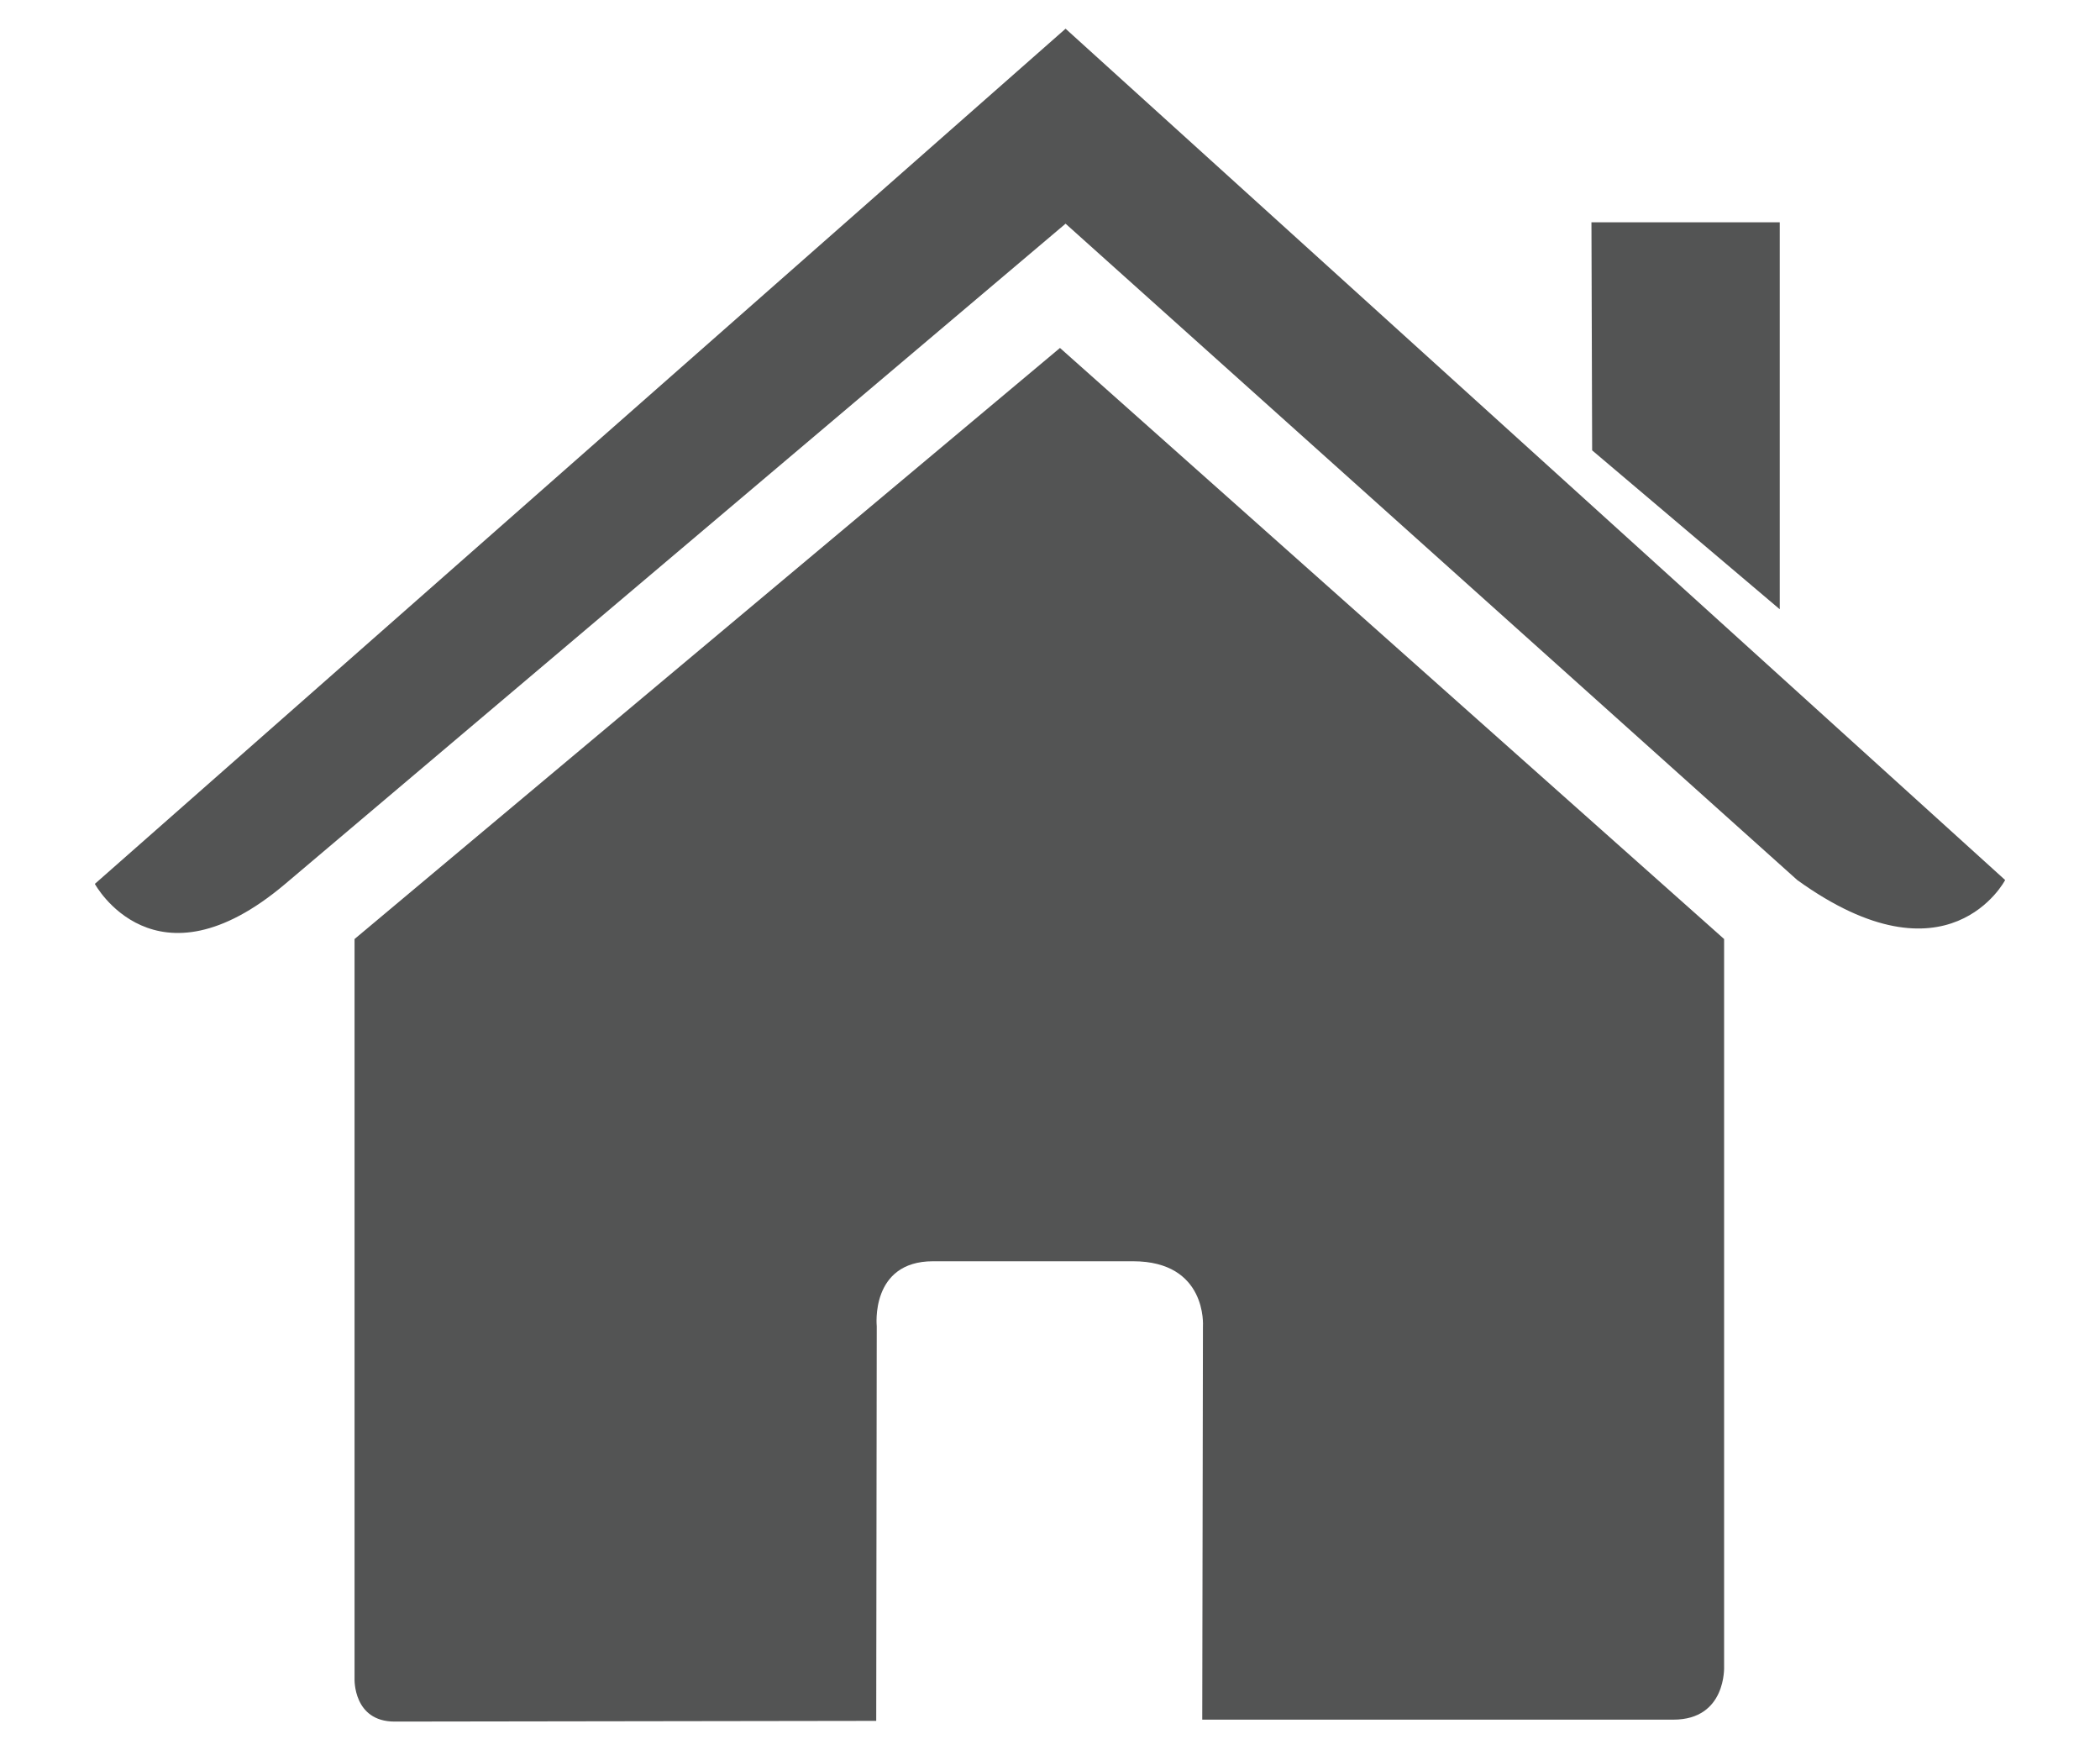 <?xml version="1.0" encoding="utf-8"?>
<!-- Generator: Adobe Illustrator 16.0.0, SVG Export Plug-In . SVG Version: 6.00 Build 0)  -->
<!DOCTYPE svg PUBLIC "-//W3C//DTD SVG 1.1//EN" "http://www.w3.org/Graphics/SVG/1.1/DTD/svg11.dtd">
<svg version="1.1" id="Layer_1" xmlns="http://www.w3.org/2000/svg" xmlns:xlink="http://www.w3.org/1999/xlink" x="0px" y="0px"
	 width="12px" height="10px" viewBox="0 0 12 10" enable-background="new 0 0 12 10" xml:space="preserve">
<g opacity="0.9">
	<path fill="#404141" d="M2.026,9.592c0,0-0.009,0.244,0.229,0.244c0.296,0,2.752-0.004,2.752-0.004L5.01,7.577
		c0,0-0.039-0.371,0.322-0.371h1.142c0.426,0,0.4,0.371,0.4,0.371L6.87,9.825c0,0,2.328,0,2.692,0c0.304,0,0.29-0.303,0.29-0.303
		V5.365L6.057,1.988L2.026,5.365V9.592z"/>
	<path fill="#404141" d="M0.542,5.05c0,0,0.342,0.631,1.088,0l4.459-3.772l4.181,3.75c0.864,0.623,1.188,0,1.188,0L6.089,0.164
		L0.542,5.05z"/>
	<polygon fill="#404141" points="10.17,1.27 9.094,1.27 9.098,2.573 10.17,3.481 	"/>
</g>
</svg>
